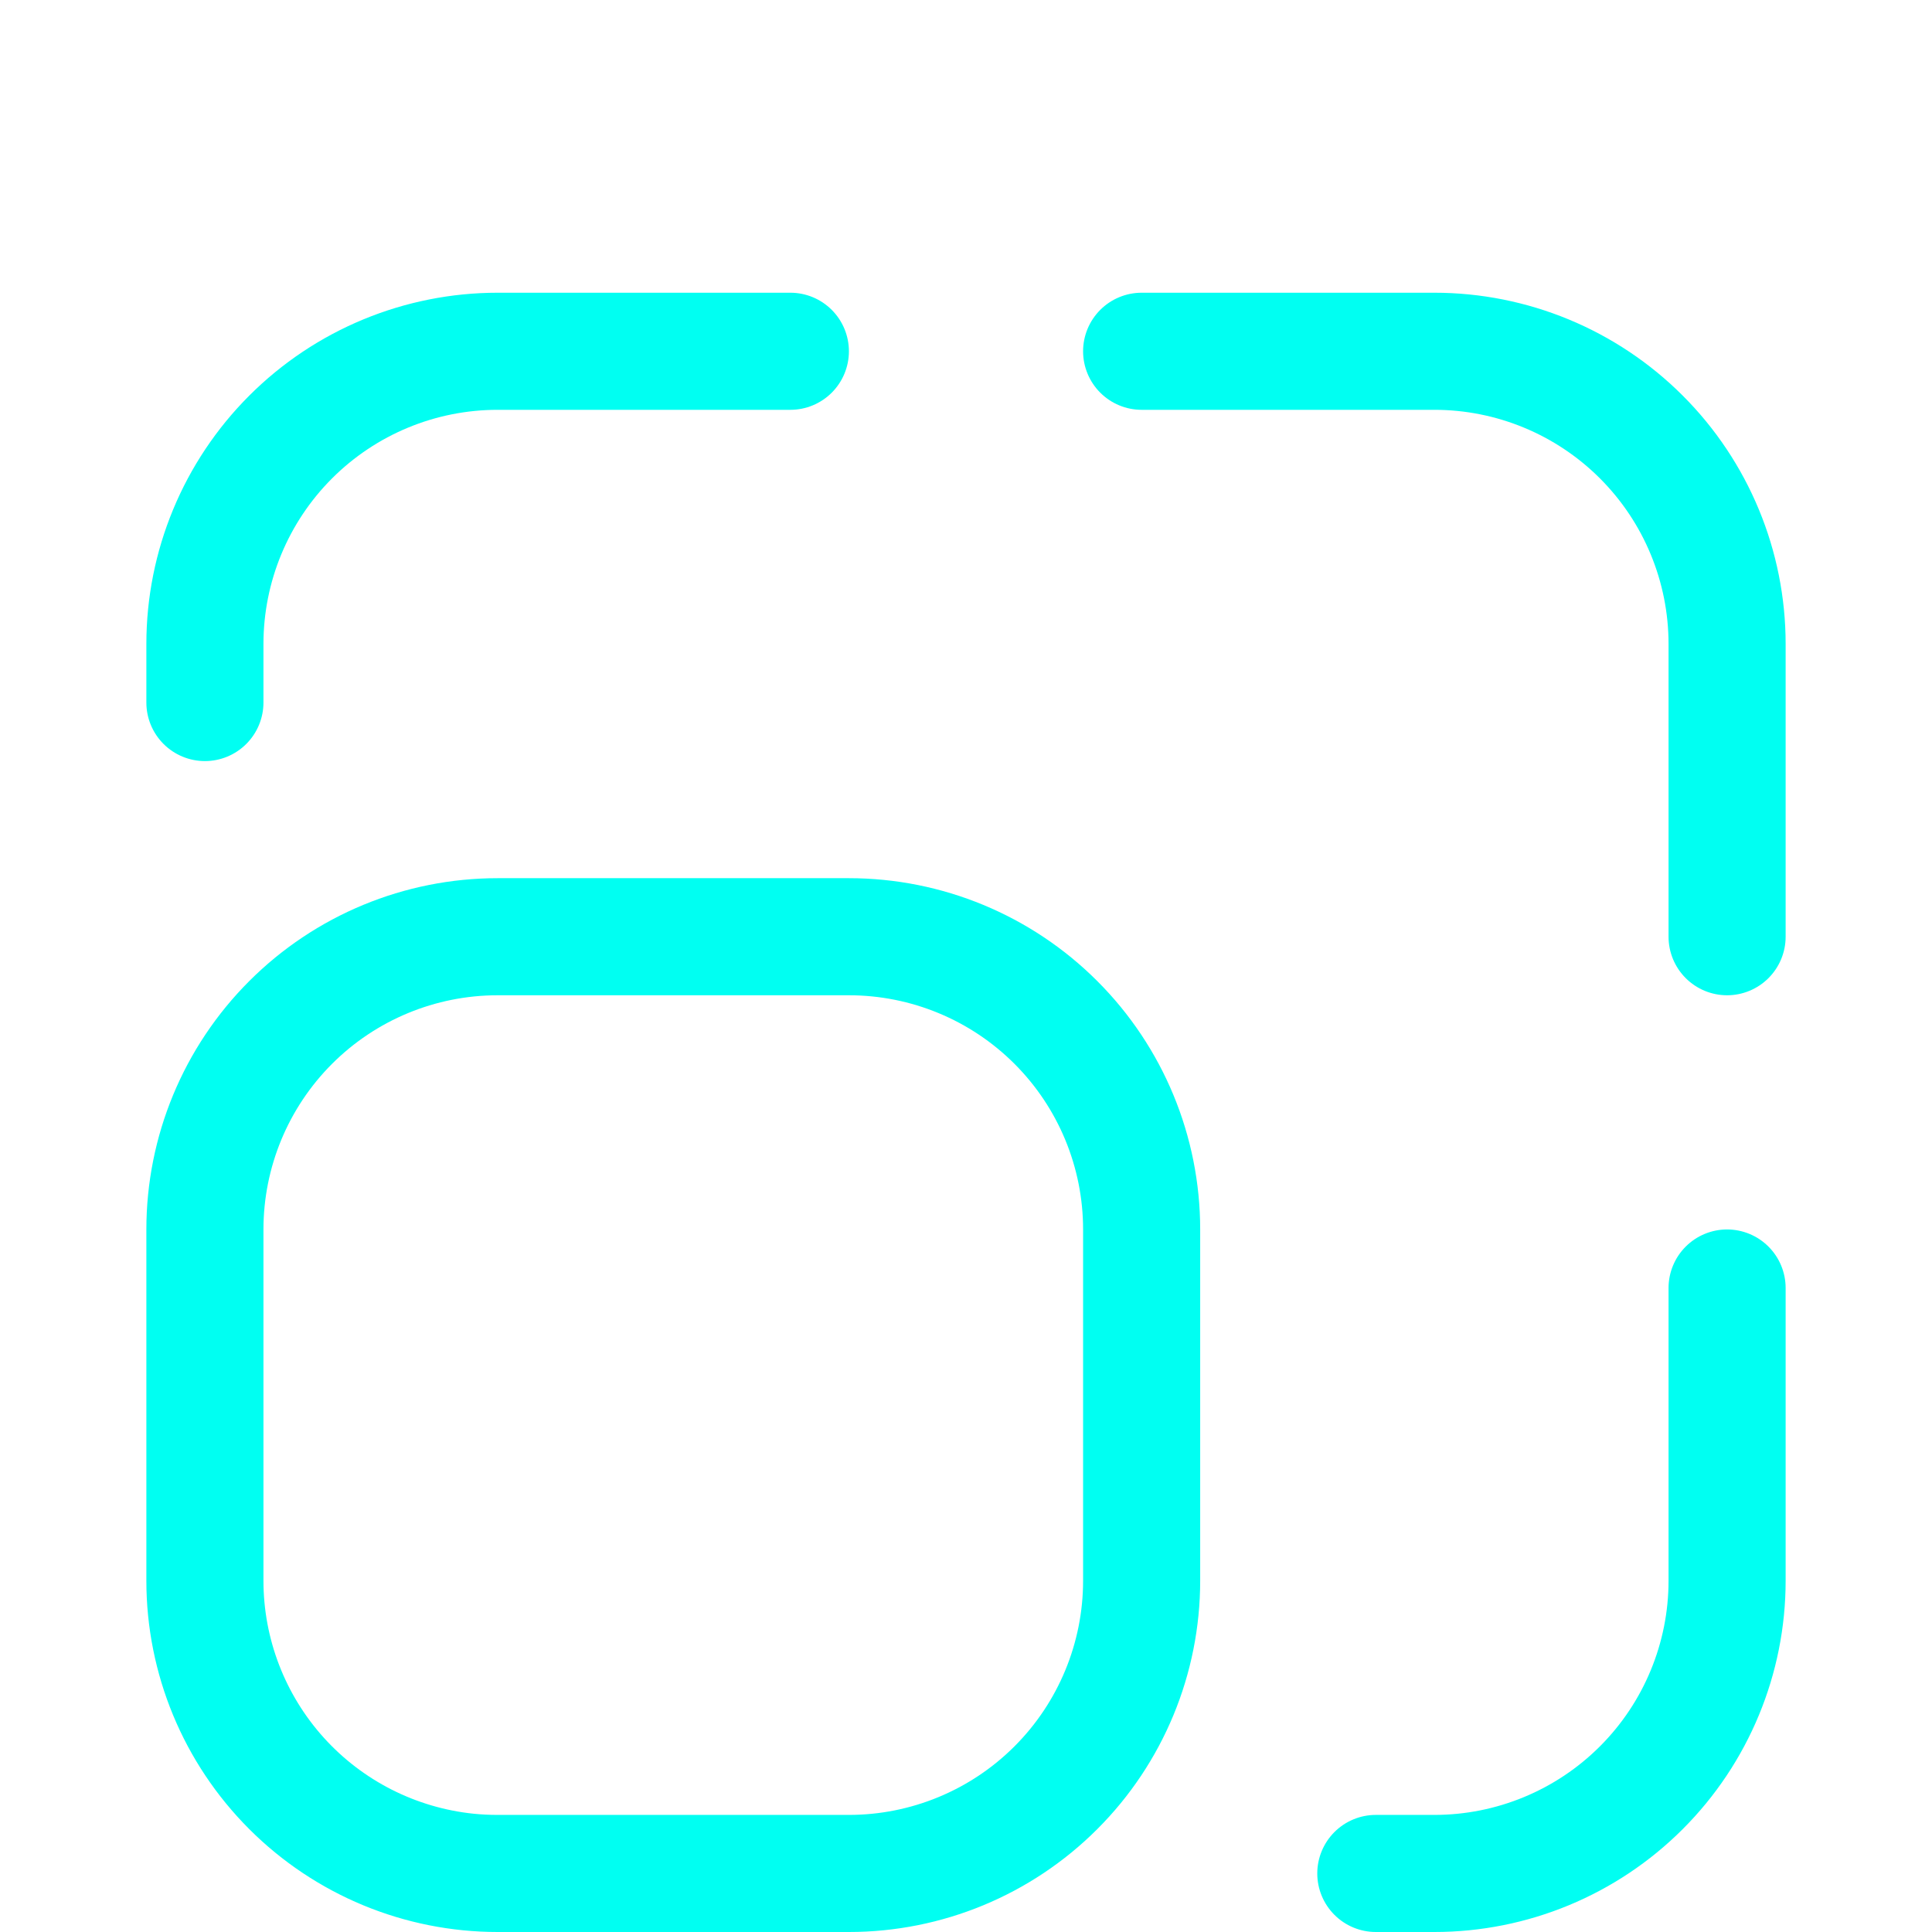 <svg width="66" height="66" viewBox="0 0 66 66" fill="none" xmlns="http://www.w3.org/2000/svg">
<path d="M27 10H17C13.817 10 10.765 11.264 8.515 13.515C6.264 15.765 5 18.817 5 22V24C5 24.53 5.211 25.039 5.586 25.414C5.961 25.789 6.47 26 7 26C7.53 26 8.039 25.789 8.414 25.414C8.789 25.039 9 24.53 9 24V22C9 19.878 9.843 17.843 11.343 16.343C12.843 14.843 14.878 14 17 14H27C27.53 14 28.039 13.789 28.414 13.414C28.789 13.039 29 12.53 29 12C29 11.47 28.789 10.961 28.414 10.586C28.039 10.211 27.53 10 27 10ZM16.184 61.96C14.214 61.758 12.388 60.832 11.061 59.362C9.734 57.891 9 55.981 9 54V42C9 39.878 9.843 37.843 11.343 36.343C12.843 34.843 14.878 34 17 34H29C31.122 34 33.157 34.843 34.657 36.343C36.157 37.843 37 39.878 37 42V54C37 56.122 36.157 58.157 34.657 59.657C33.157 61.157 31.122 62 29 62H17C16.723 62 16.451 61.987 16.184 61.96ZM5 54C5 57.183 6.264 60.235 8.515 62.485C10.765 64.736 13.817 66 17 66H29C32.183 66 35.235 64.736 37.485 62.485C39.736 60.235 41 57.183 41 54V42C41 38.817 39.736 35.765 37.485 33.515C35.235 31.264 32.183 30 29 30H17C13.817 30 10.765 31.264 8.515 33.515C6.264 35.765 5 38.817 5 42V54ZM47 66C46.47 66 45.961 65.789 45.586 65.414C45.211 65.039 45 64.53 45 64C45 63.47 45.211 62.961 45.586 62.586C45.961 62.211 46.47 62 47 62H49C51.122 62 53.157 61.157 54.657 59.657C56.157 58.157 57 56.122 57 54V44C57 43.47 57.211 42.961 57.586 42.586C57.961 42.211 58.47 42 59 42C59.53 42 60.039 42.211 60.414 42.586C60.789 42.961 61 43.47 61 44V54C61 57.183 59.736 60.235 57.485 62.485C55.235 64.736 52.183 66 49 66H47ZM61 32C61 32.53 60.789 33.039 60.414 33.414C60.039 33.789 59.53 34 59 34C58.47 34 57.961 33.789 57.586 33.414C57.211 33.039 57 32.53 57 32V22C57 19.878 56.157 17.843 54.657 16.343C53.157 14.843 51.122 14 49 14H39C38.47 14 37.961 13.789 37.586 13.414C37.211 13.039 37 12.53 37 12C37 11.47 37.211 10.961 37.586 10.586C37.961 10.211 38.47 10 39 10H49C52.183 10 55.235 11.264 57.485 13.515C59.736 15.765 61 18.817 61 22V32Z" fill="#00FFF2"/>
</svg>
